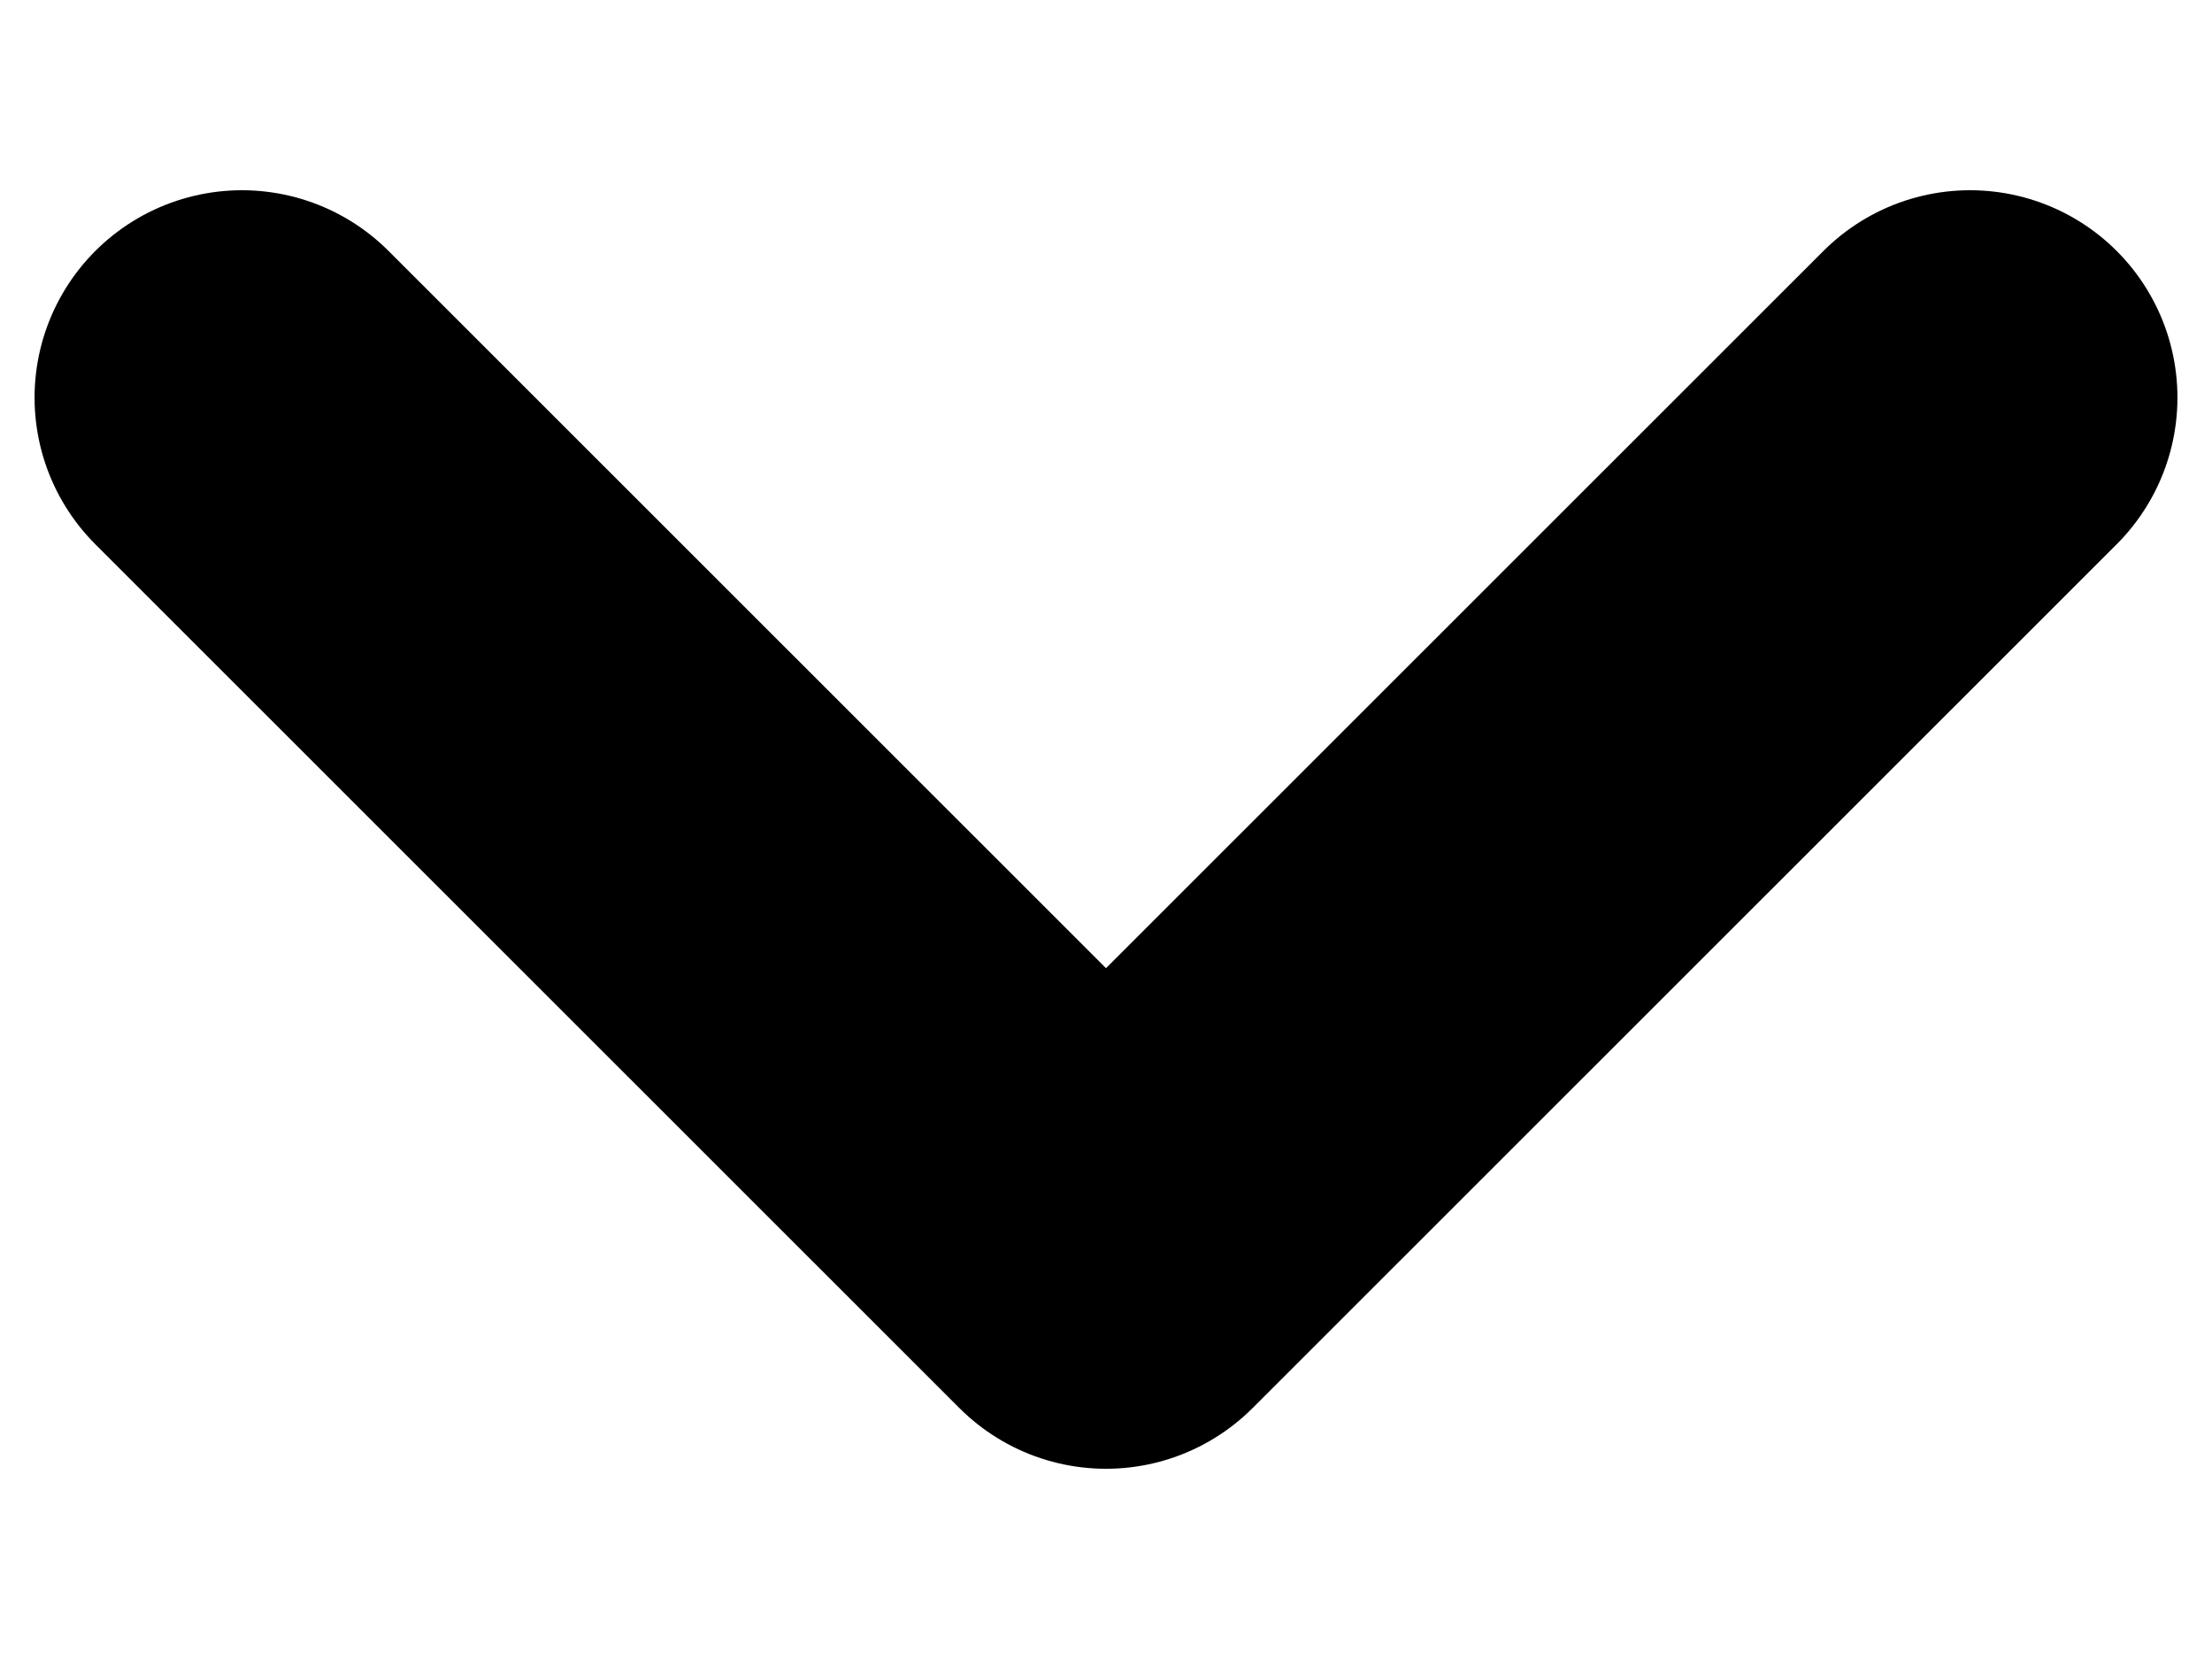 <svg width="8" height="6" viewBox="0 0 8 6" fill="none" xmlns="http://www.w3.org/2000/svg">
<path d="M7.125 1.438L4 4.562L0.875 1.438" stroke="black" stroke-width="1.5" stroke-linecap="round" stroke-linejoin="round"/>
</svg>
